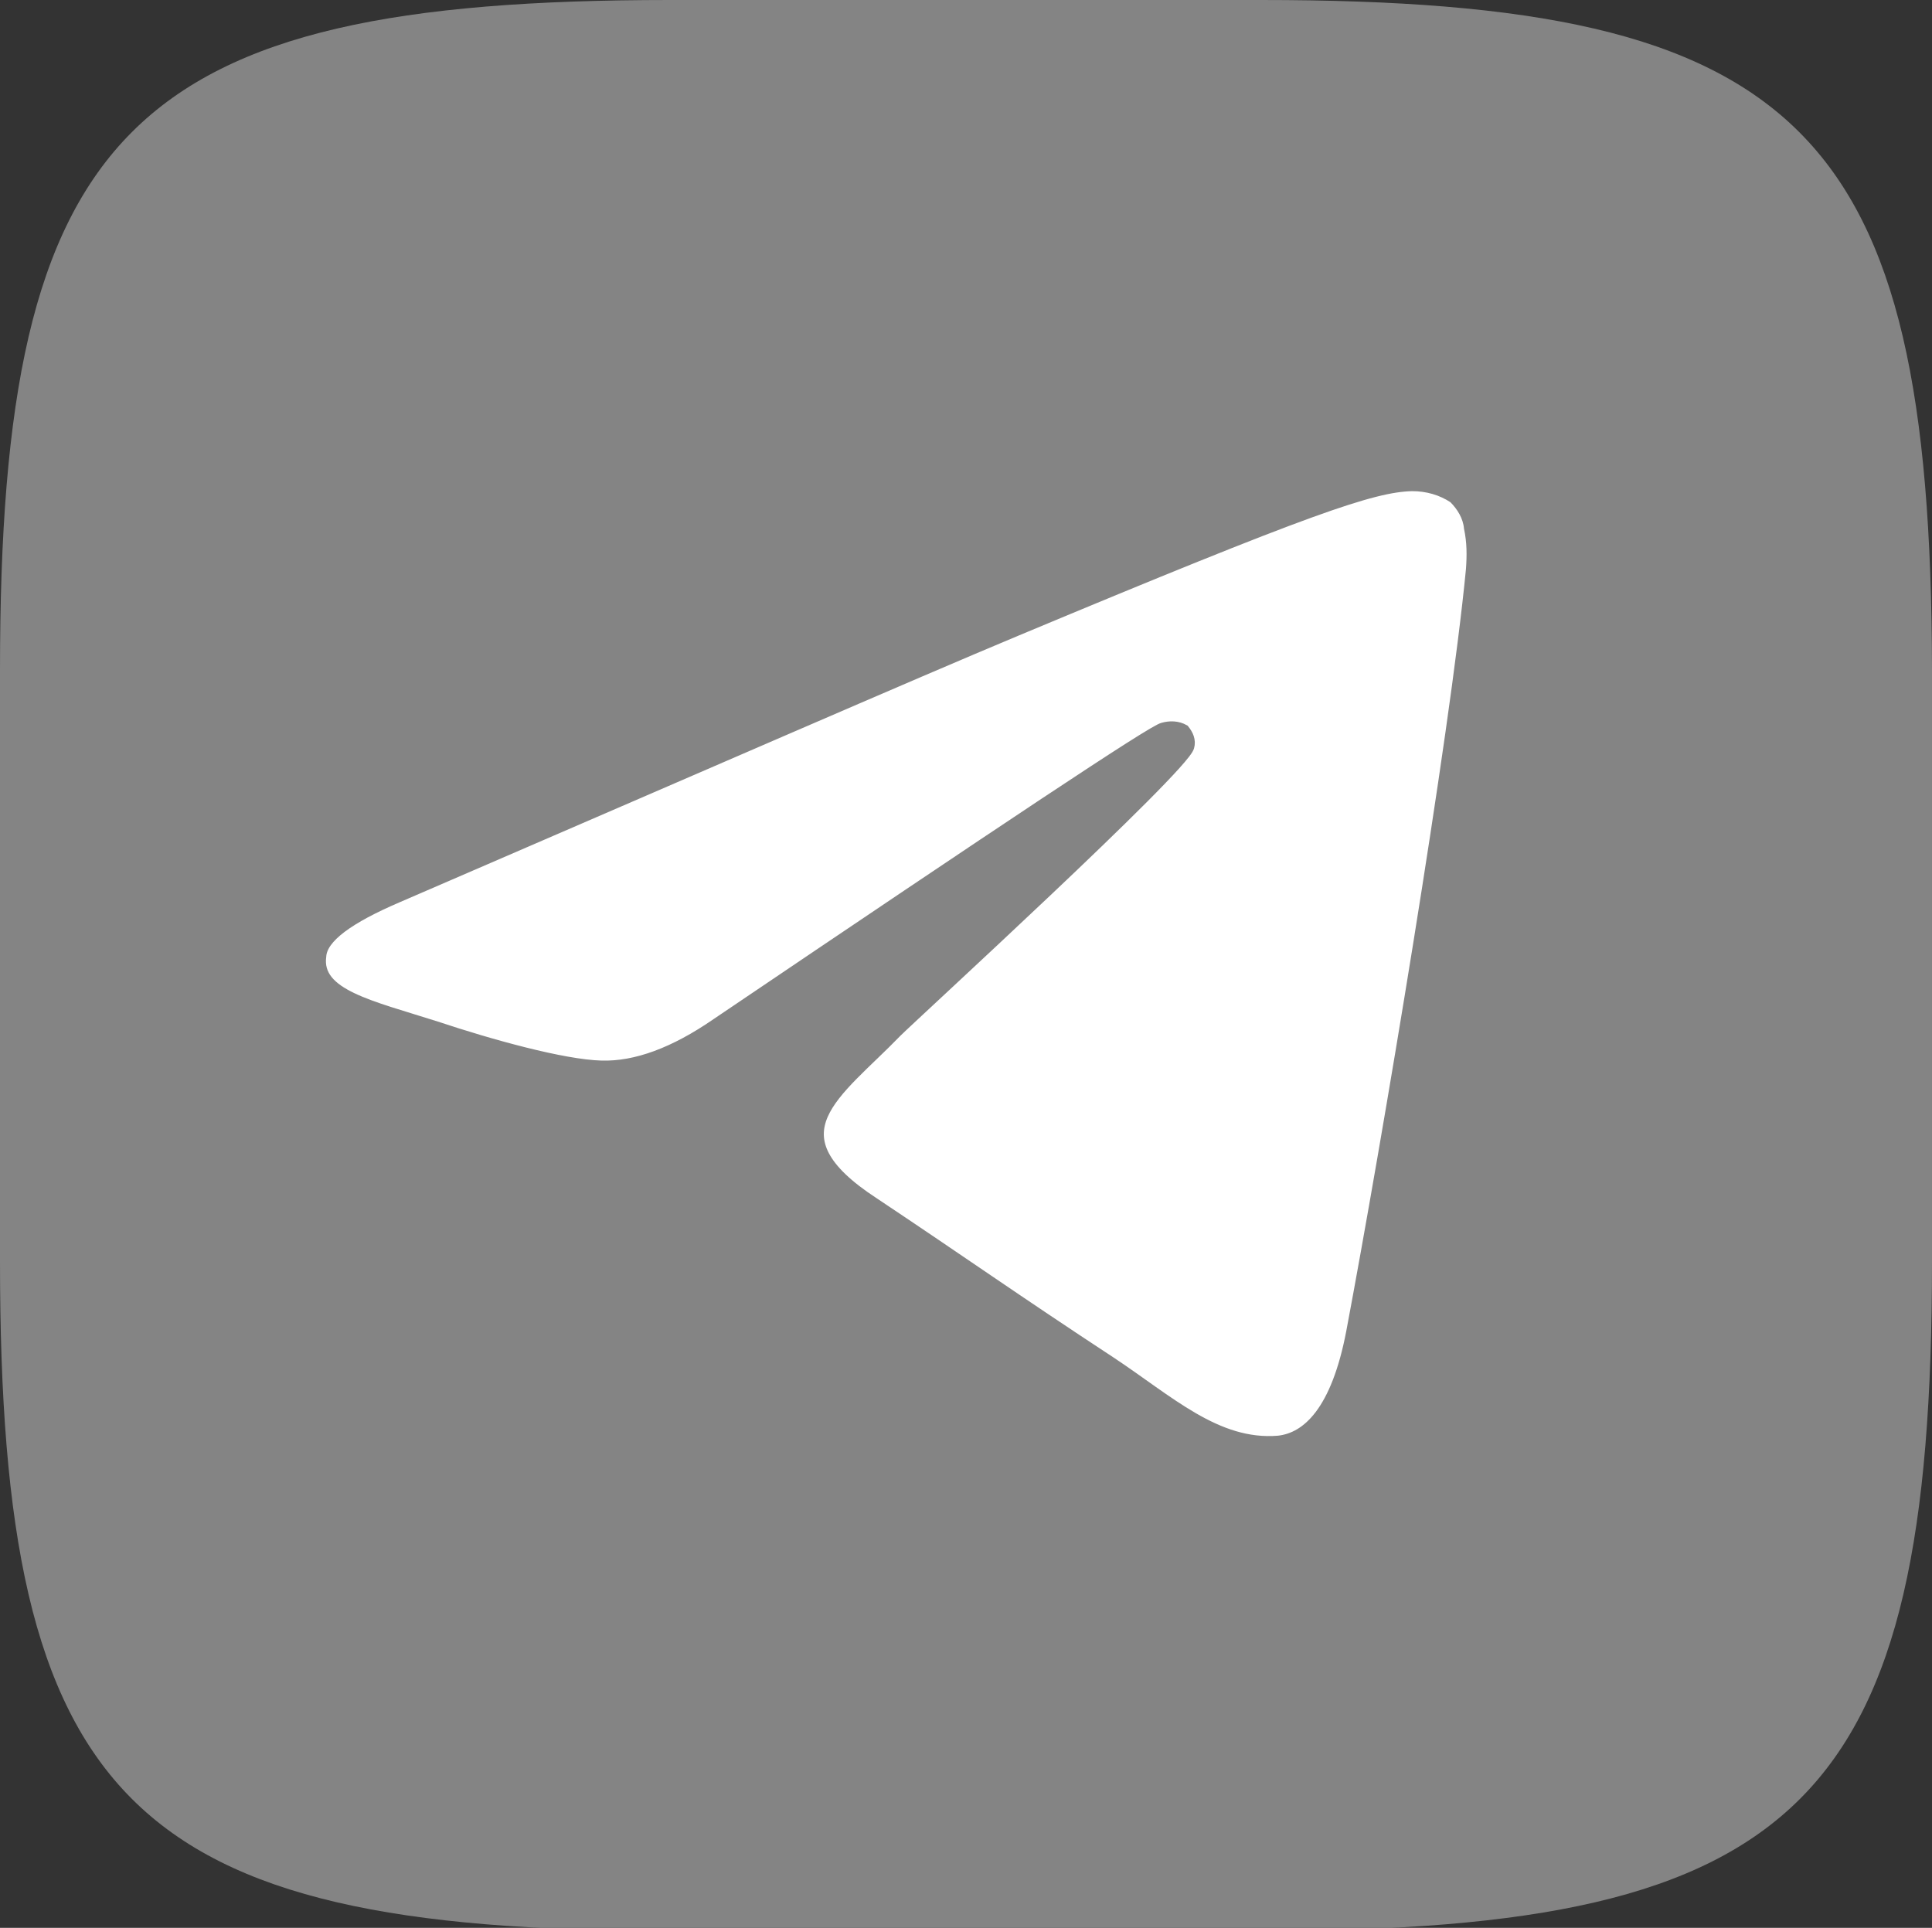 <?xml version="1.0" encoding="utf-8"?>
<!-- Generator: Adobe Illustrator 22.1.0, SVG Export Plug-In . SVG Version: 6.00 Build 0)  -->
<svg version="1.1"
	 xmlns="http://www.w3.org/2000/svg" xmlns:xlink="http://www.w3.org/1999/xlink" x="0px" y="0px" viewBox="0 0 192.1 191.7"
	 style="enable-background:new 0 0 192.1 191.7;" xml:space="preserve">
<rect x="0" y="0" width="192.1" height="191.7" fill="#333333" stroke="none"/>
<style type="text/css">
	.st0{fill:#848484;}
	.st1{fill:#FFFFFF;stroke:#848484;stroke-width:0.878;stroke-miterlimit:10;}
</style>
<path class="st0" d="M125.4,0H66.6C12.8,0,0,12.8,0,66.6v58.9C0,179.2,12.8,192,66.6,192h58.9c53.8,0,66.6-12.8,66.6-66.6V66.6
	C192,12.8,179.2,0,125.4,0z"/>
<g id="Artboard">
	<path id="Path-3" class="st1" d="M39.6,89.3C70.4,76,90.8,67.1,101.1,62.8c29.2-12.2,35.4-14.3,39.3-14.4c1.5,0,2.9,0.4,4.1,1.2
		c0.8,0.8,1.4,1.8,1.5,2.9c0.3,1.4,0.3,2.7,0.2,4.1c-1.6,16.7-8.4,57.2-11.9,75.8c-1.5,7.9-4.4,10.5-7.2,10.8
		c-6.1,0.5-10.8-4-16.7-7.9c-9.3-6.1-14.5-9.8-23.5-15.8c-10.4-6.8-3.7-10.6,2.3-16.8c1.6-1.6,28.5-26.2,29.1-28.4
		c0.2-0.7-0.1-1.3-0.5-1.8c-0.7-0.4-1.5-0.4-2.2-0.2c-1,0.2-15.7,10-44.4,29.4c-4.2,2.9-8,4.3-11.4,4.2c-3.8-0.1-11-2.1-16.4-3.9
		c-6.6-2.1-11.9-3.2-11.4-6.9C32.1,93.3,34.7,91.4,39.6,89.3z"/>
</g>
</svg>
